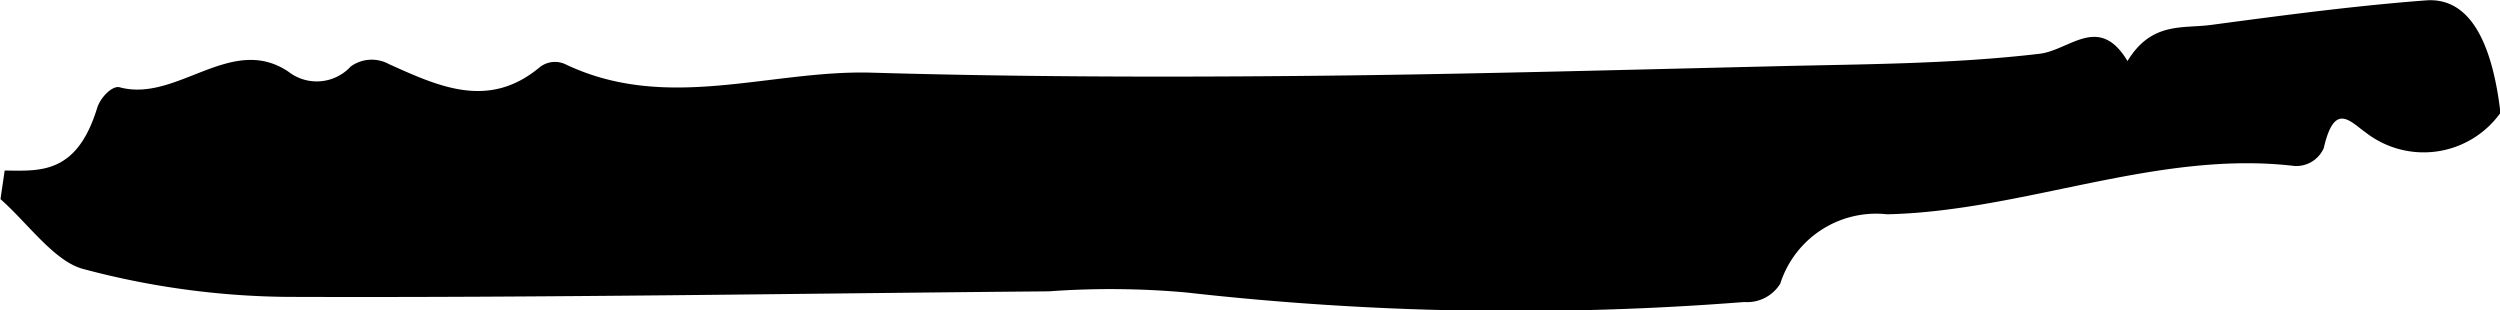 <svg xmlns="http://www.w3.org/2000/svg" width="26.215" height="3.252" viewBox="0 0 26.215 3.252">
  <path id="Path_4" data-name="Path 4" d="M9.1,24.356c.376.005.755.039.969-.653.036-.118.163-.24.236-.22.6.164,1.168-.565,1.768-.165a.484.484,0,0,0,.656-.053.375.375,0,0,1,.4-.025c.526.237,1.046.478,1.579.035a.257.257,0,0,1,.268-.035c1.069.512,2.145.059,3.217.09,1.472.043,2.945.048,4.417.035,1.656-.014,3.311-.061,4.968-.1.954-.025,1.908-.021,2.859-.133.318-.037.624-.423.923.076.253-.415.576-.338.879-.379.75-.1,1.5-.2,2.252-.257.416-.03.683.354.78,1.179a.99.99,0,0,1-1.415.205c-.164-.116-.326-.323-.438.165a.314.314,0,0,1-.31.187c-1.436-.169-2.84.476-4.269.507a1.055,1.055,0,0,0-1.12.727.407.407,0,0,1-.378.193,30.753,30.753,0,0,1-5.85-.1,8.912,8.912,0,0,0-1.442-.012c-2.666.023-5.333.068-8,.058a8.562,8.562,0,0,1-2.127-.293c-.3-.079-.578-.478-.866-.732Z" transform="translate(-9.051 -22.568)"/>
</svg>
